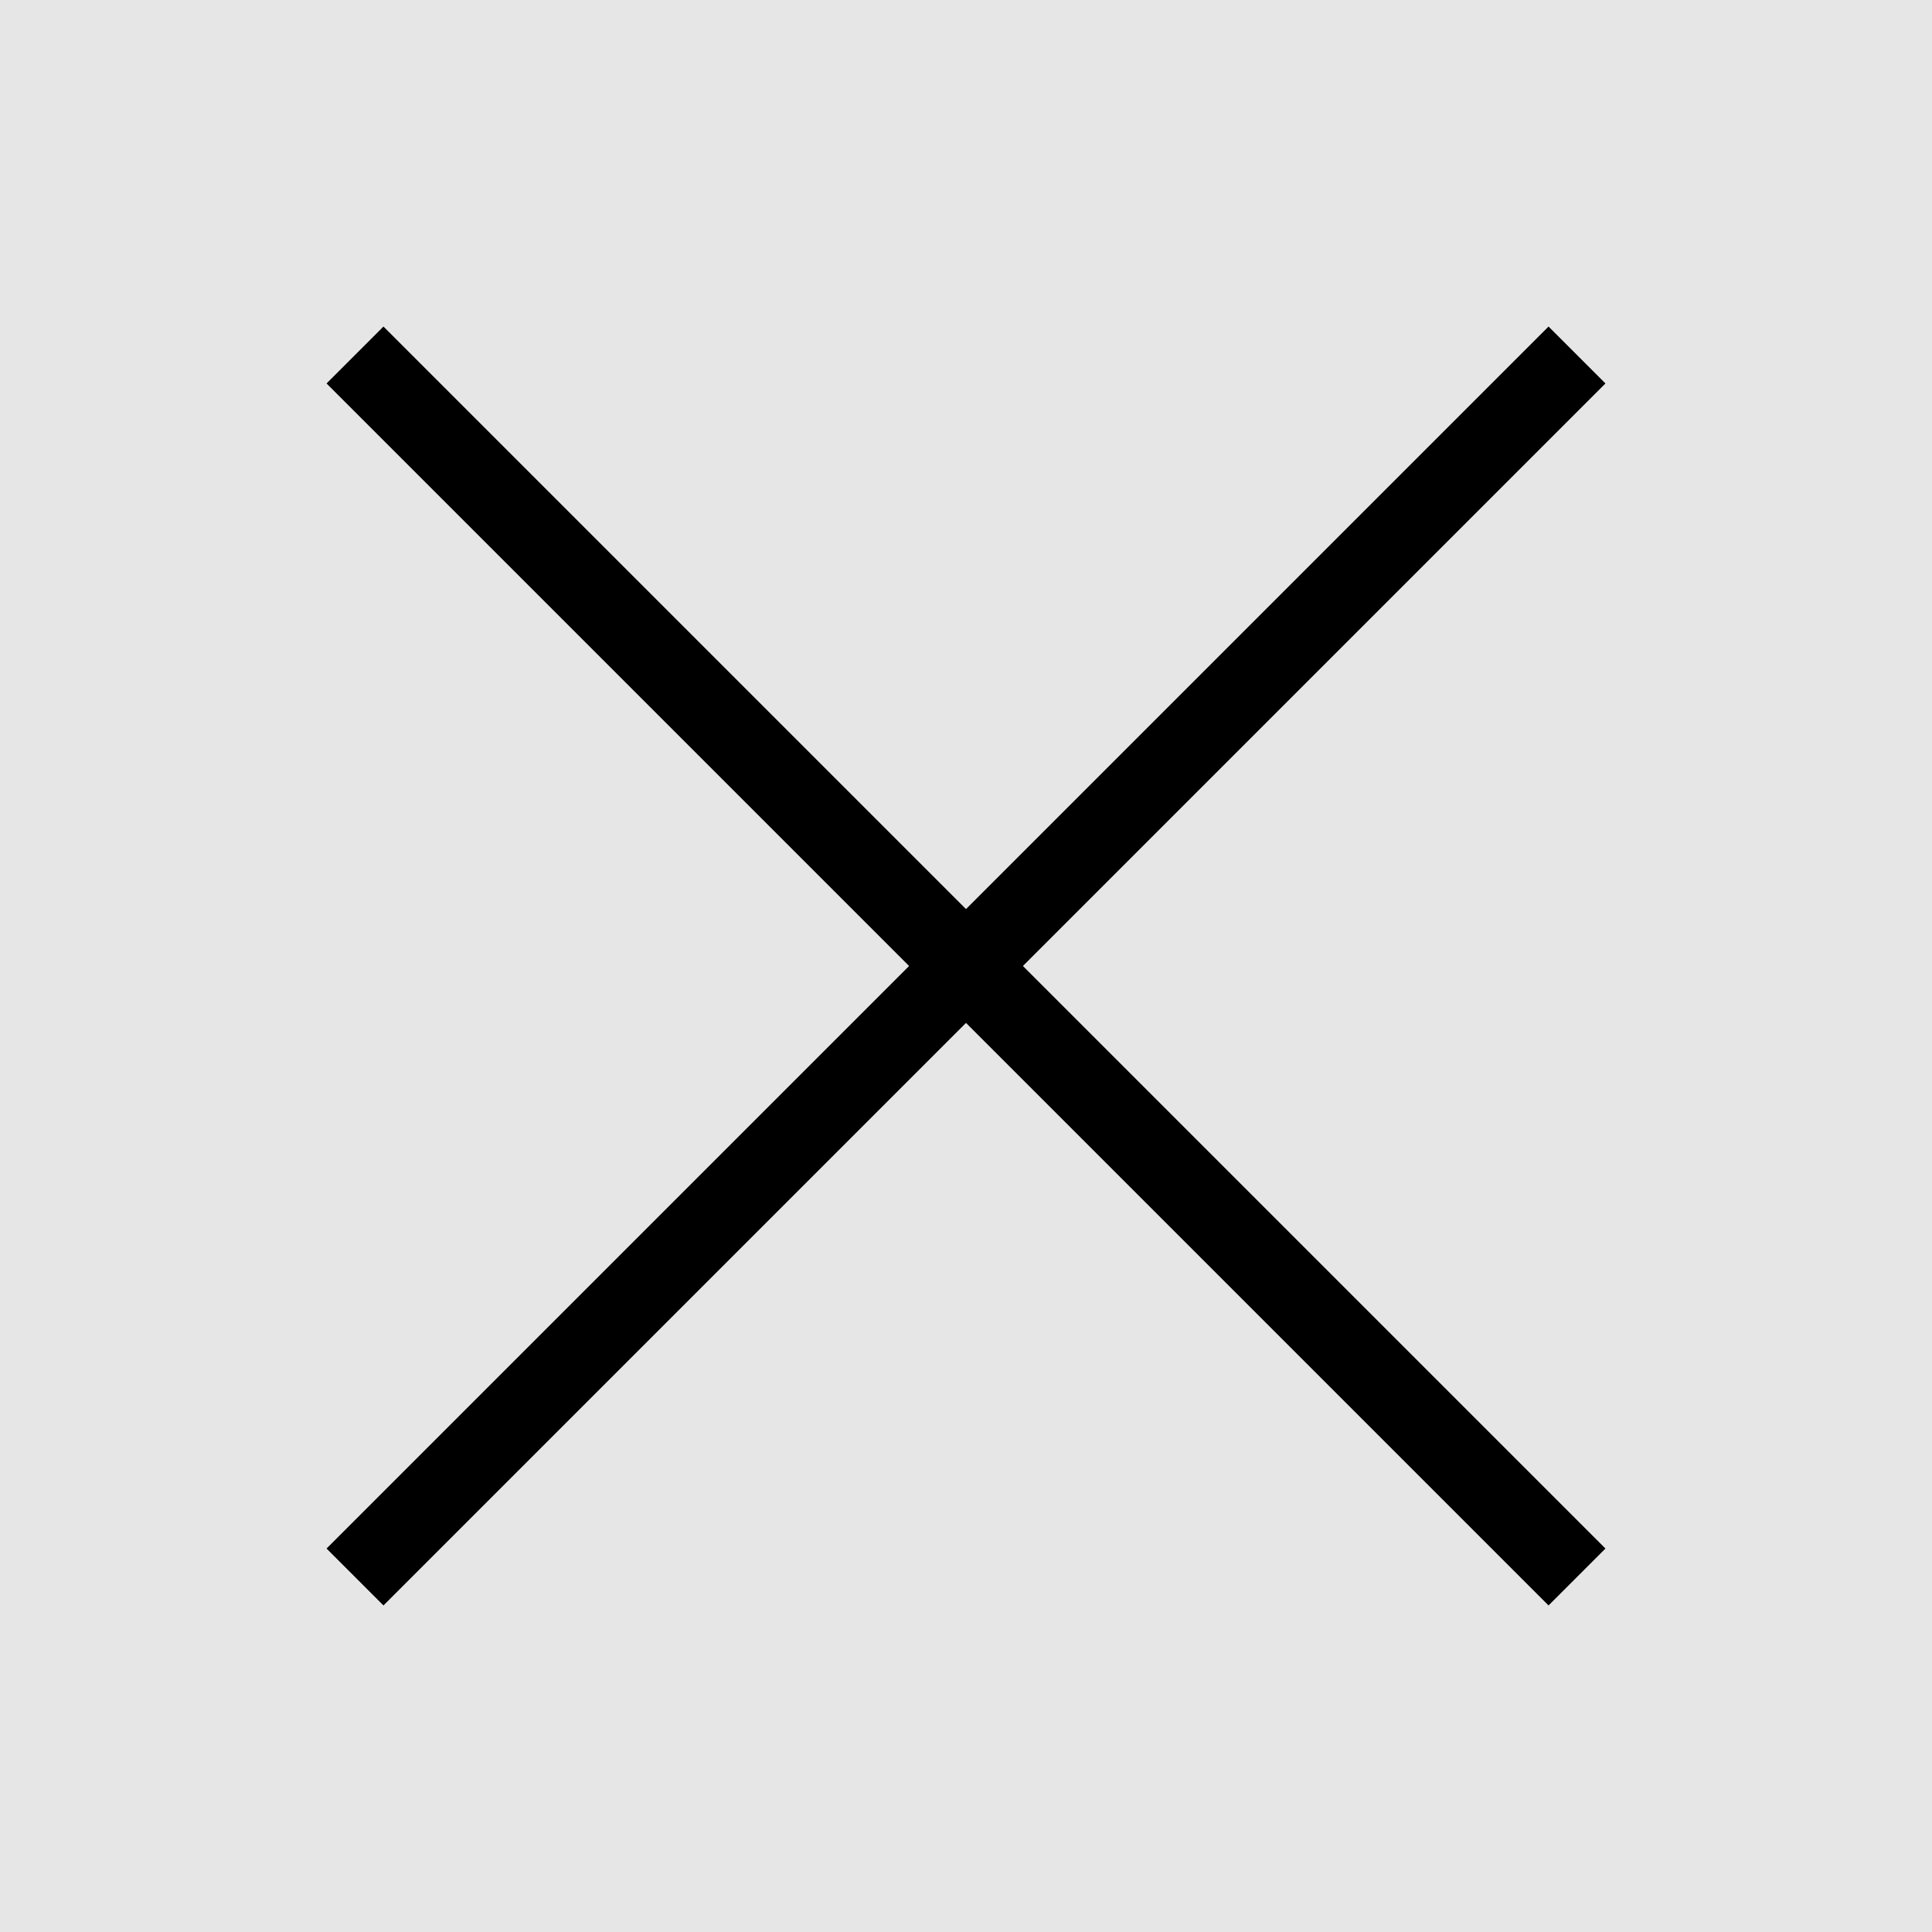 <svg id="renders" xmlns="http://www.w3.org/2000/svg" viewBox="0 0 24 24">
  <defs>
    <style>
      .cls-1{fill:none;stroke:#000;stroke-miterlimit:10}
    </style>
  </defs>
  <path fill="#e6e6e6" d="M0 0h24v24H0z"/>
  <path class="cls-1" d="M4.41 19.59 19.59 4.41"/>
  <path class="cls-1" d="M19.59 19.59 4.41 4.41"/>
</svg>

